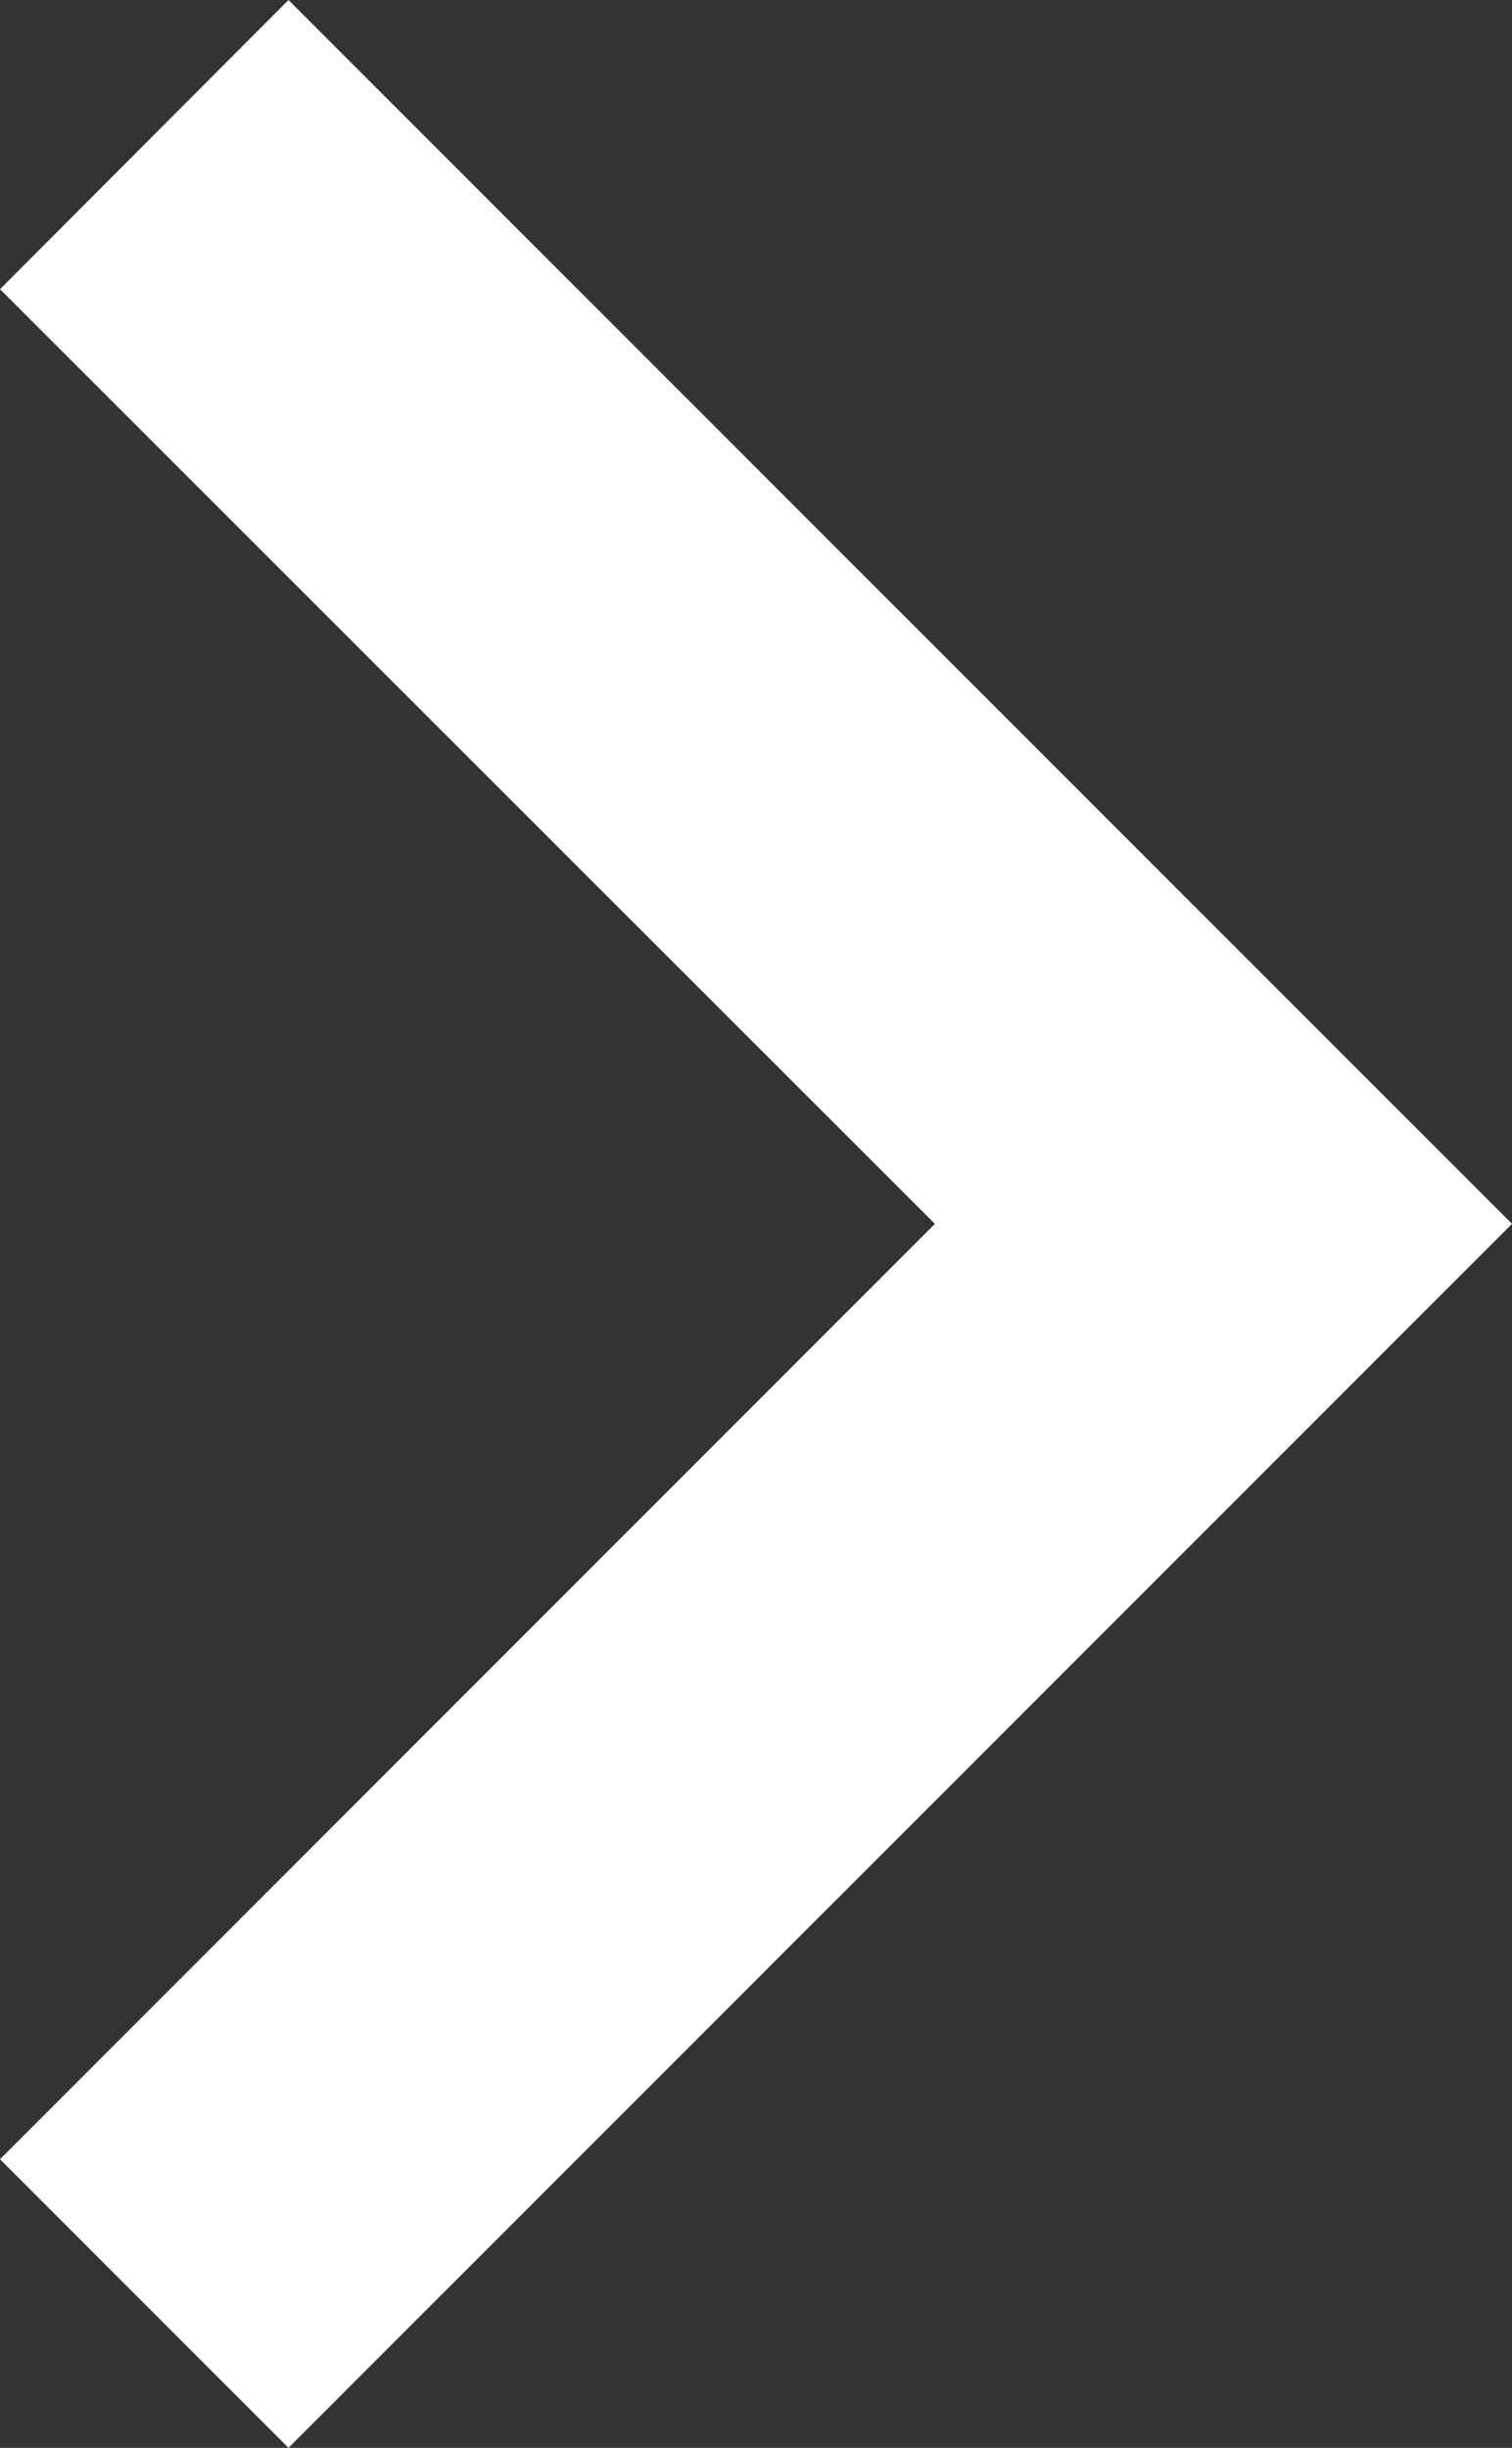 <svg xmlns="http://www.w3.org/2000/svg" width="12.683" height="20.525"><rect width="100%" height="100%" fill="#333333" stroke="none"/><path d="m0 2.425 7.842 7.837L0 18.105l2.42 2.42 10.263-10.263L2.42 0Z" fill="#fff"/></svg>